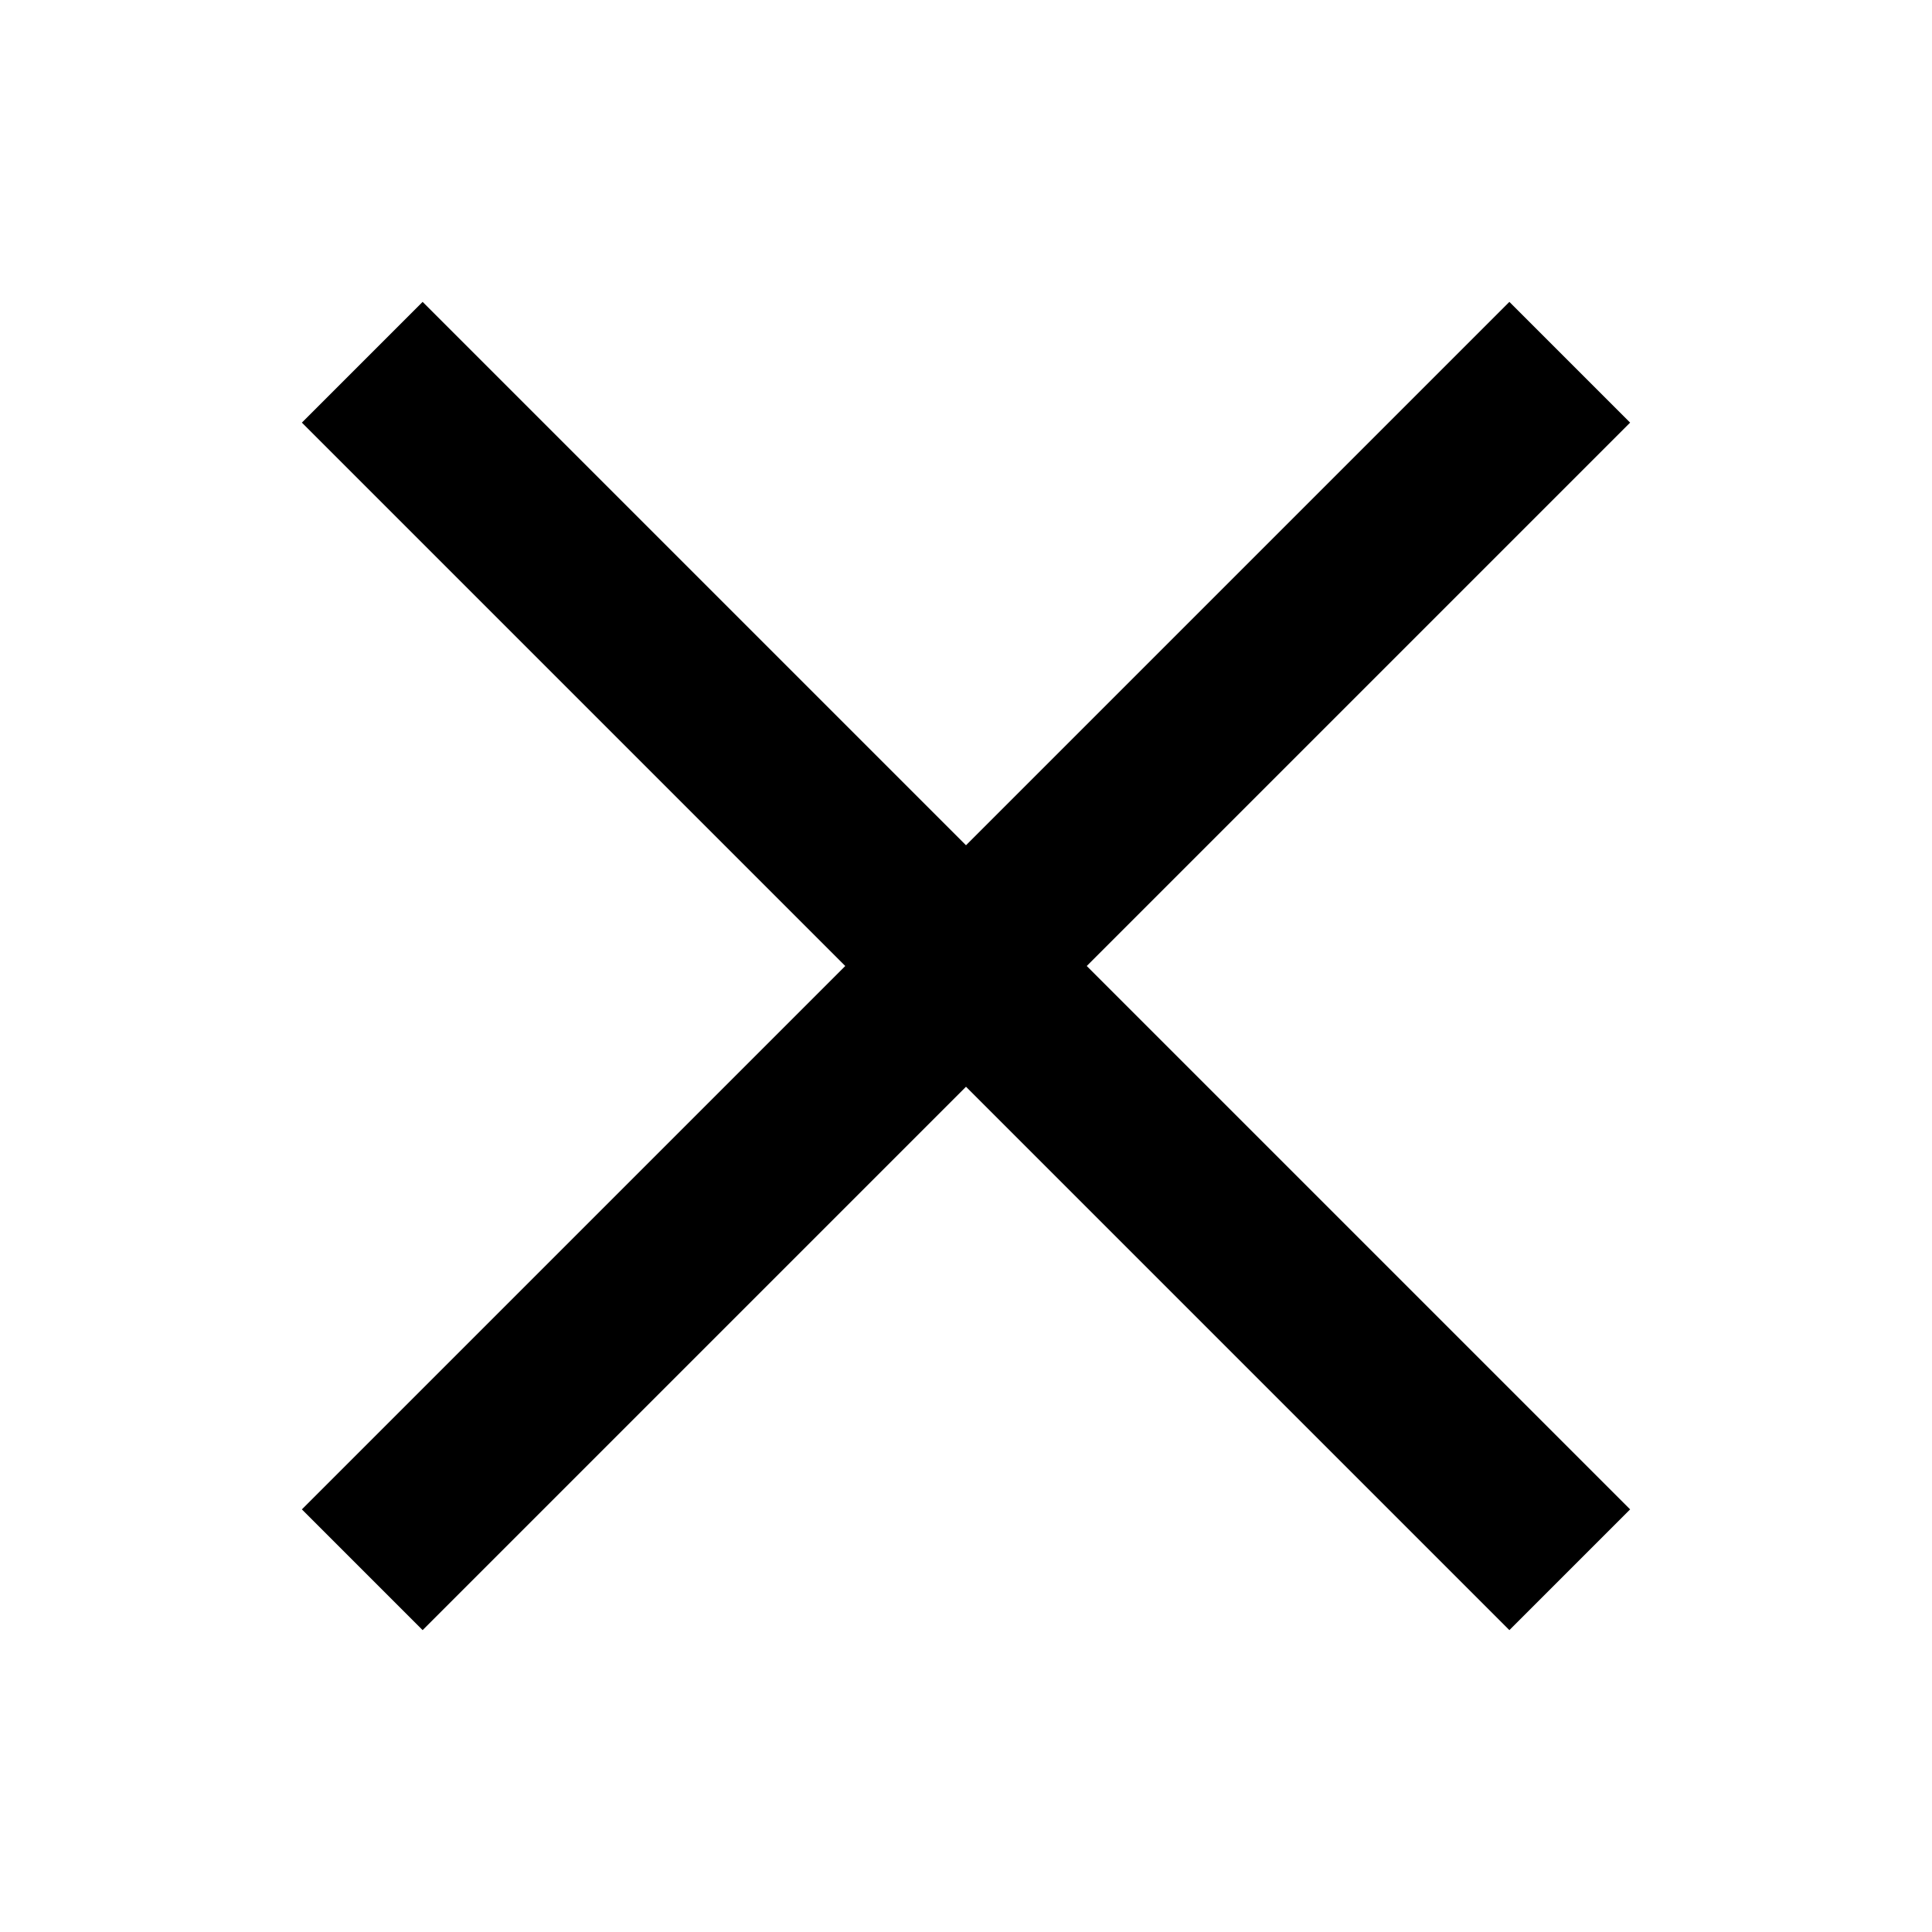 <?xml version="1.0" encoding="UTF-8" standalone="no"?>
<!-- Created with Inkscape (http://www.inkscape.org/) -->

<svg
   xmlns:dc="http://purl.org/dc/elements/1.1/"
   xmlns:cc="http://creativecommons.org/ns#"
   xmlns:rdf="http://www.w3.org/1999/02/22-rdf-syntax-ns#"
   xmlns:svg="http://www.w3.org/2000/svg"
   xmlns="http://www.w3.org/2000/svg"
   xmlns:sodipodi="http://sodipodi.sourceforge.net/DTD/sodipodi-0.dtd"
   xmlns:inkscape="http://www.inkscape.org/namespaces/inkscape"
   width="32"
   height="32"
   id="svg3550"
   version="1.1"
   inkscape:version="0.91 r13725"
   viewBox="0 0 32 32"
   sodipodi:docname="node-failure.svg">
  <defs
     id="defs3552" />
  <sodipodi:namedview
     id="base"
     pagecolor="#ffffff"
     bordercolor="#666666"
     borderopacity="1.0"
     inkscape:pageopacity="0.0"
     inkscape:pageshadow="2"
     inkscape:zoom="17.000174"
     inkscape:cx="17.847926"
     inkscape:cy="13.844653"
     inkscape:current-layer="g3646"
     showgrid="true"
     inkscape:grid-bbox="true"
     inkscape:document-units="px"
     inkscape:window-width="1440"
     inkscape:window-height="806"
     inkscape:window-x="0"
     inkscape:window-y="0"
     inkscape:window-maximized="1">
    <inkscape:grid
       type="xygrid"
       id="grid3661" />
  </sodipodi:namedview>
  <g
     id="layer1"
     inkscape:label="Layer 1"
     inkscape:groupmode="layer">
    <g
       id="g3646"
       transform="translate(-13.886,-951.549)">
      <path
         id="path3650"
         d="m 18.886,958.549 9,9 -9,9 2,2 9,-9 9,9 2,-2 -9,-9 9,-9 -2,-2 -9,9 -9,-9 z"
         inkscape:connector-curvature="0"
         style="fill:#000000"
         sodipodi:nodetypes="ccccccccccccc" />
    </g>
  </g>
</svg>
